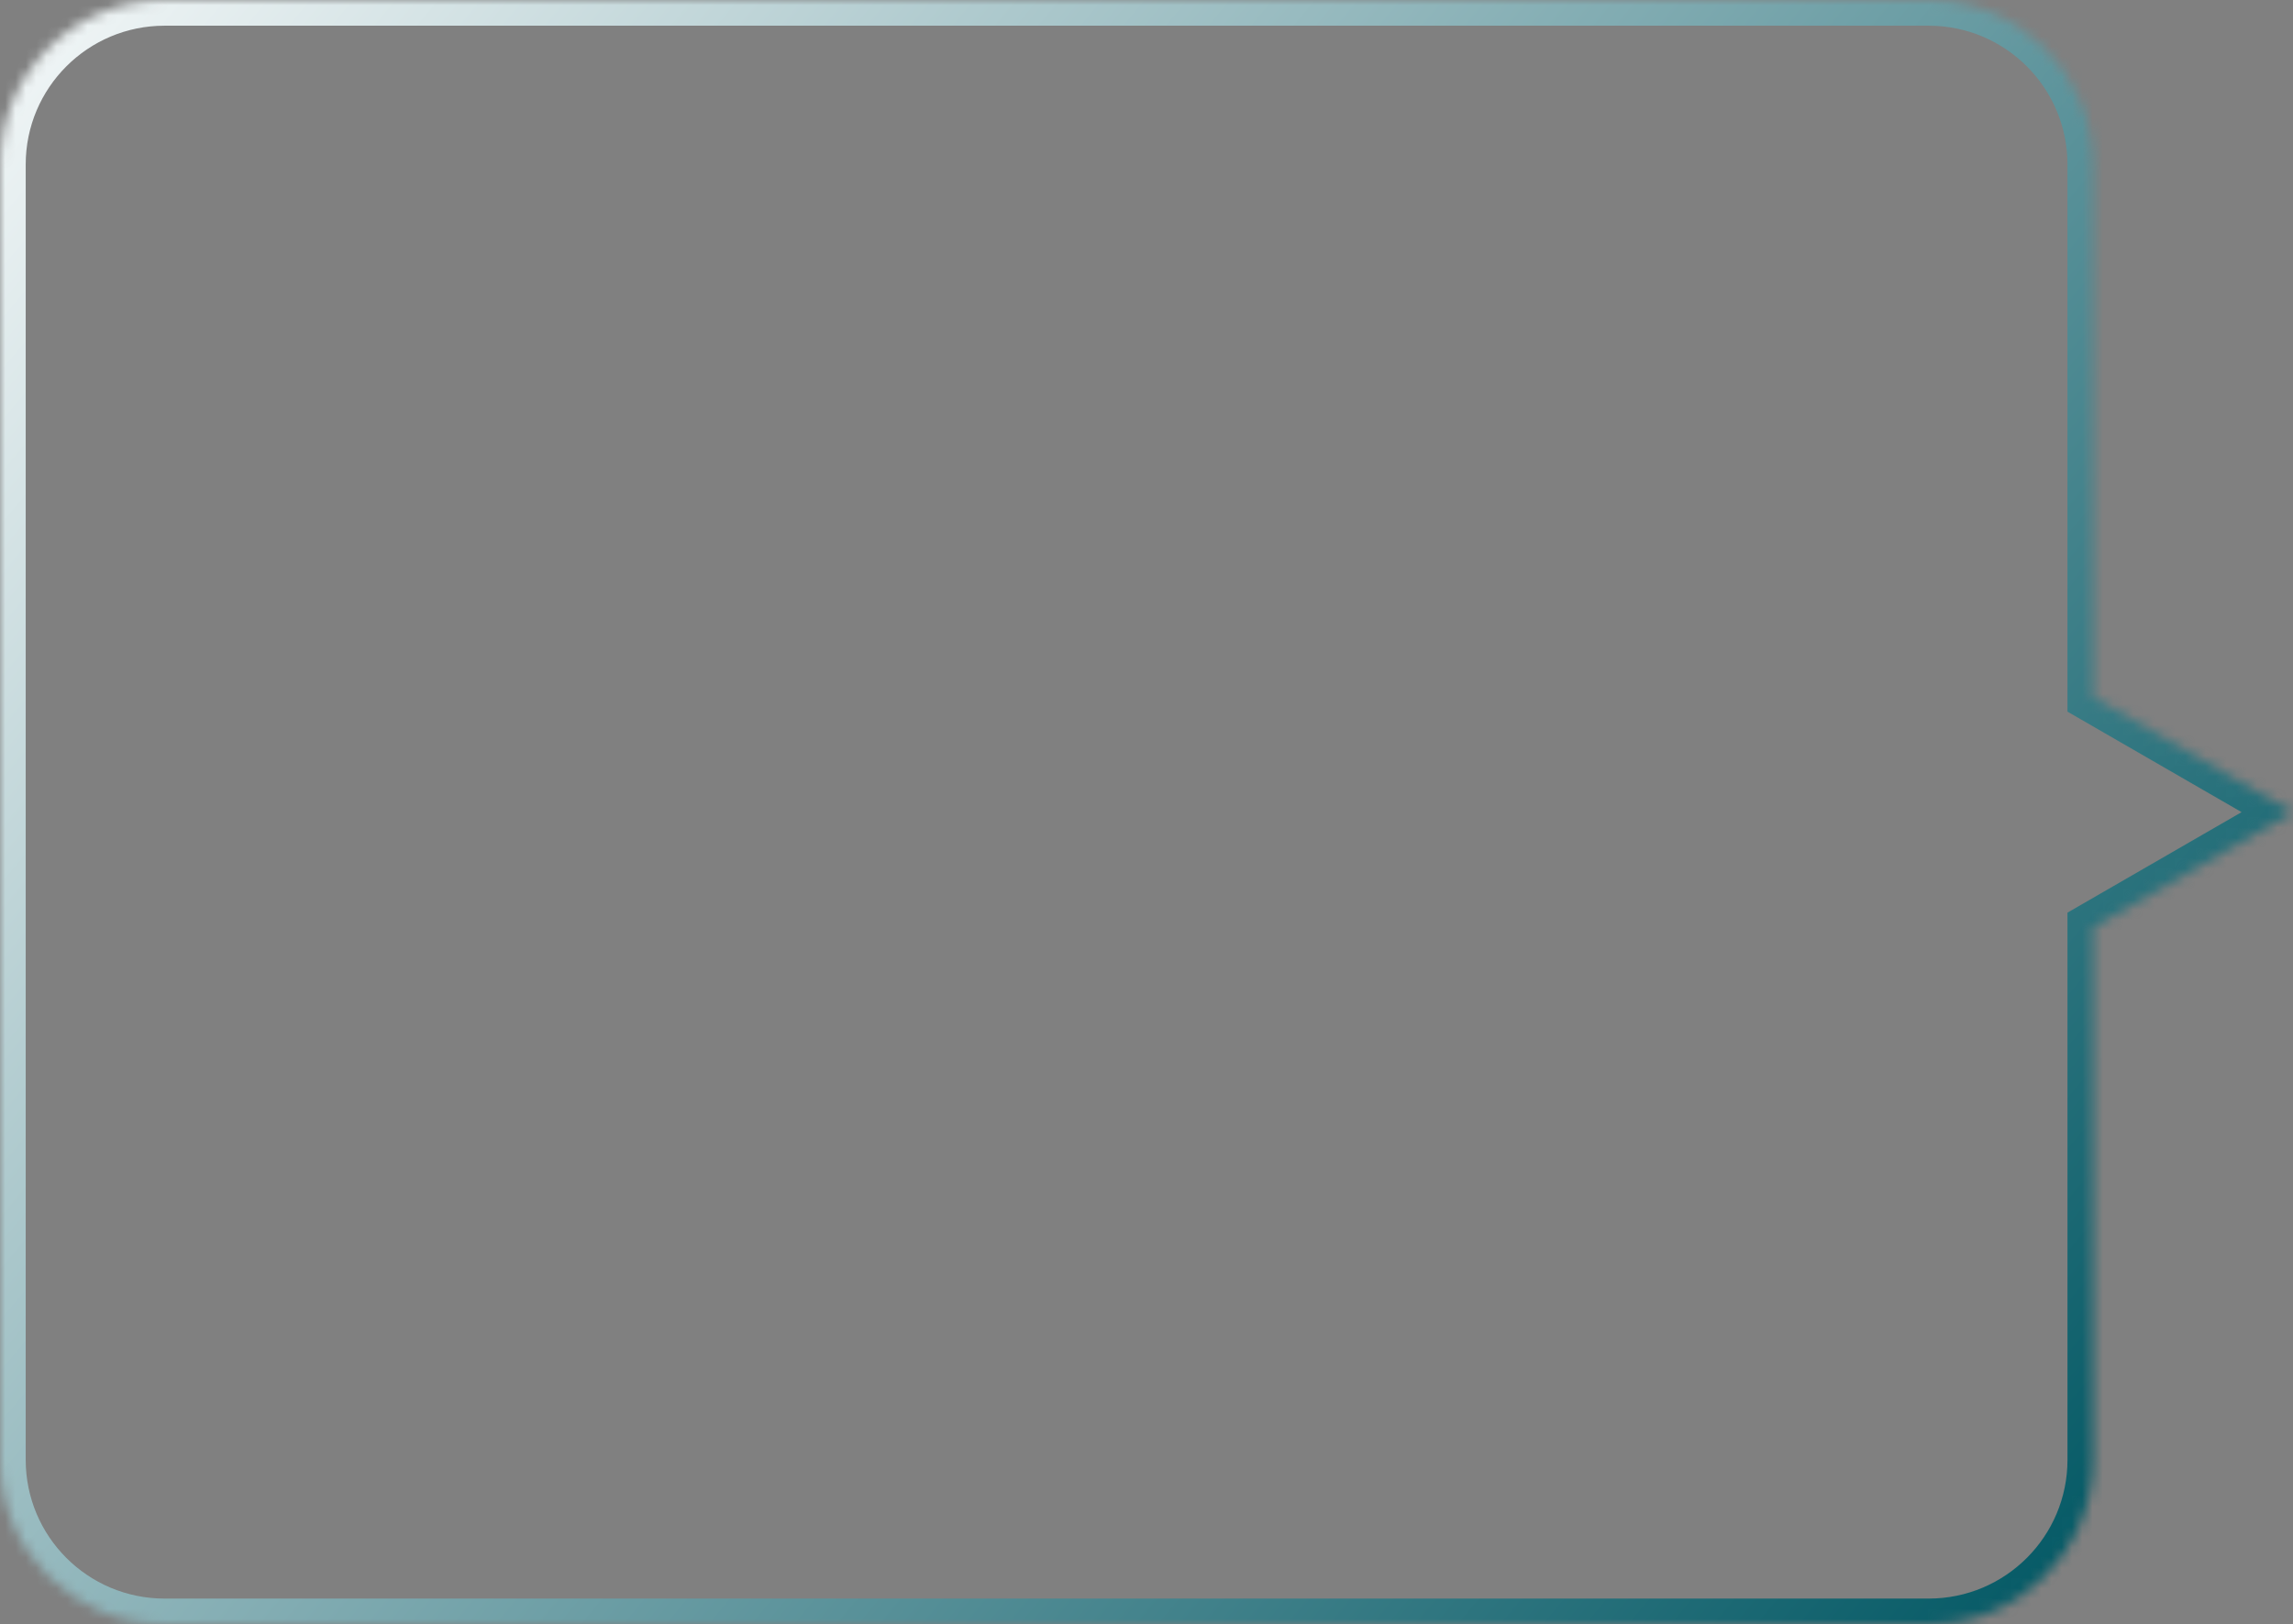 <svg width="223" height="158" viewBox="0 0 223 158" fill="none" xmlns="http://www.w3.org/2000/svg">
<rect x="0" y="0" width="223" height="158" fill="#808080" stroke="none"/>
<mask id="path-1-inside-1_7838_44154" fill="white">
<path fill-rule="evenodd" clip-rule="evenodd" d="M187.568 0C196.405 0 203.568 7.163 203.568 16V67.781L223 79L203.568 90.219V142C203.568 150.837 196.404 158 187.568 158H16C7.163 158 0 150.837 0 142V16C0 7.163 7.163 0 16 0H187.568Z"/>
</mask>
<path d="M203.568 67.781H201.068V69.224L202.318 69.946L203.568 67.781ZM223 79L224.25 81.165L228 79L224.25 76.835L223 79ZM203.568 90.219L202.318 88.054L201.068 88.776V90.219H203.568ZM206.068 16C206.068 5.783 197.785 -2.5 187.568 -2.5V2.5C195.024 2.5 201.068 8.544 201.068 16H206.068ZM206.068 67.781V16H201.068V67.781H206.068ZM202.318 69.946L221.75 81.165L224.25 76.835L204.818 65.616L202.318 69.946ZM221.75 76.835L202.318 88.054L204.818 92.384L224.25 81.165L221.75 76.835ZM206.068 142V90.219H201.068V142H206.068ZM187.568 160.5C197.785 160.5 206.068 152.217 206.068 142H201.068C201.068 149.456 195.024 155.5 187.568 155.5V160.5ZM16 160.5H187.568V155.5H16V160.5ZM-2.5 142C-2.5 152.217 5.783 160.5 16 160.5V155.5C8.544 155.5 2.5 149.456 2.5 142H-2.5ZM-2.5 16V142H2.5V16H-2.5ZM16 -2.5C5.783 -2.5 -2.5 5.783 -2.5 16H2.5C2.5 8.544 8.544 2.5 16 2.5V-2.5ZM187.568 -2.5H16V2.5H187.568V-2.5Z" fill="url(#paint0_linear_7838_44154)" mask="url(#path-1-inside-1_7838_44154)"/>
<defs>
<linearGradient id="paint0_linear_7838_44154" x1="203.568" y1="152.43" x2="-0" y2="-17.43" gradientUnits="userSpaceOnUse">
<stop stop-color="#045965"/>
<stop offset="1" stop-color="white"/>
</linearGradient>
</defs>
</svg>
